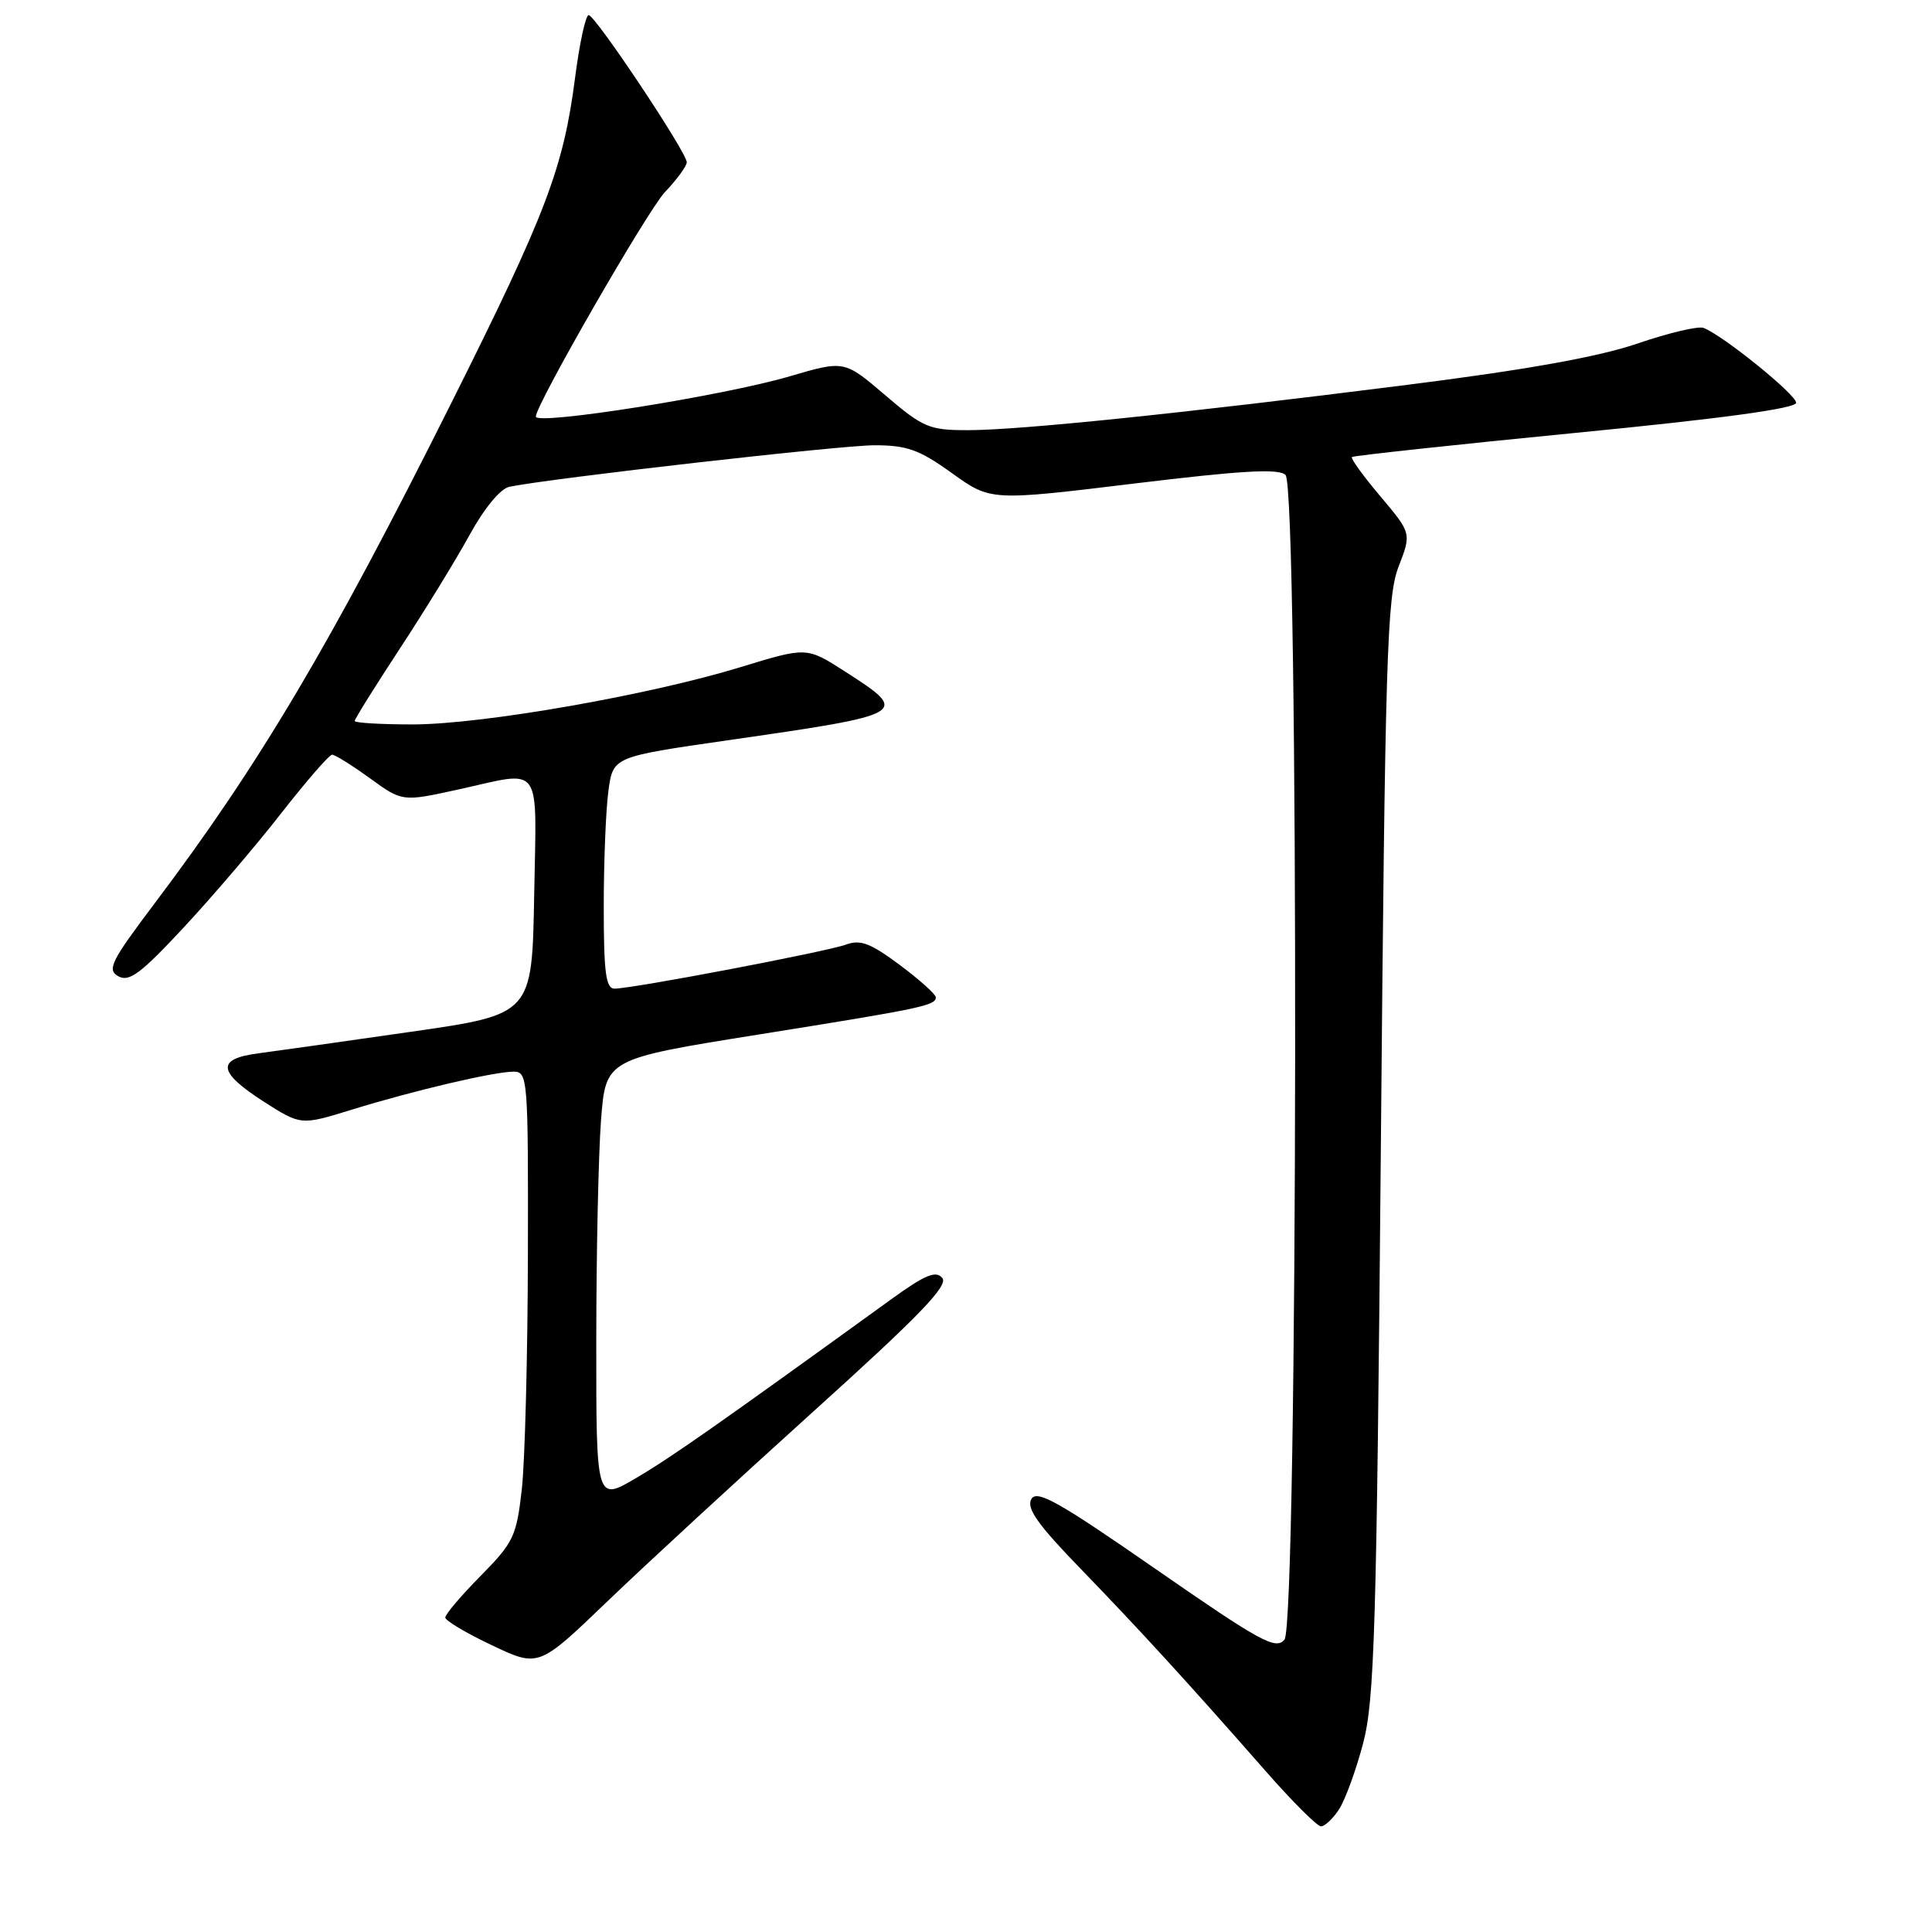 <?xml version="1.0" encoding="UTF-8" standalone="no"?>
<!DOCTYPE svg PUBLIC "-//W3C//DTD SVG 1.1//EN" "http://www.w3.org/Graphics/SVG/1.1/DTD/svg11.dtd" >
<svg xmlns="http://www.w3.org/2000/svg" xmlns:xlink="http://www.w3.org/1999/xlink" version="1.1" viewBox="0 0 256 256">
 <g >
 <path fill="currentColor"
d=" M 177.43 239.75 C 178.24 238.50 179.68 234.57 180.62 231.00 C 182.13 225.27 182.41 215.91 182.97 152.00 C 183.54 86.91 183.78 79.05 185.32 75.08 C 187.03 70.66 187.03 70.66 182.91 65.77 C 180.64 63.08 178.94 60.74 179.14 60.56 C 179.34 60.38 192.66 58.94 208.75 57.36 C 228.13 55.47 238.00 54.12 238.00 53.37 C 238.00 52.28 228.31 44.44 225.73 43.45 C 225.03 43.18 221.09 44.11 216.98 45.52 C 211.84 47.28 202.31 48.99 186.50 50.99 C 156.40 54.80 135.07 57.00 128.23 57.00 C 123.12 57.00 122.32 56.66 117.30 52.37 C 111.88 47.74 111.88 47.74 104.69 49.85 C 95.85 52.45 71.00 56.39 71.00 55.20 C 71.00 53.62 85.81 27.88 88.11 25.45 C 89.70 23.78 91.00 22.00 91.00 21.50 C 91.00 20.19 78.87 2.00 78.00 2.00 C 77.60 2.00 76.78 5.77 76.19 10.38 C 74.65 22.28 72.35 28.32 59.83 53.34 C 43.80 85.40 34.40 101.26 20.52 119.66 C 14.70 127.38 14.14 128.50 15.68 129.36 C 17.11 130.16 18.65 129.01 24.32 122.92 C 28.12 118.84 33.95 112.01 37.27 107.75 C 40.60 103.49 43.63 100.00 44.01 100.00 C 44.39 100.00 46.64 101.40 49.01 103.12 C 53.31 106.24 53.31 106.24 60.69 104.62 C 72.06 102.12 71.09 100.76 70.78 118.71 C 70.50 134.41 70.50 134.41 54.50 136.71 C 45.70 137.98 36.59 139.26 34.25 139.57 C 28.63 140.30 28.82 142.03 34.93 145.96 C 39.87 149.12 39.87 149.12 46.57 147.05 C 54.83 144.50 65.47 142.00 68.06 142.00 C 69.93 142.00 70.00 142.91 69.95 166.25 C 69.92 179.59 69.56 193.54 69.15 197.27 C 68.44 203.57 68.07 204.36 63.70 208.80 C 61.11 211.42 59.00 213.91 59.00 214.33 C 59.00 214.74 61.78 216.40 65.19 218.01 C 71.37 220.94 71.37 220.94 80.45 212.22 C 85.44 207.42 97.72 196.11 107.73 187.07 C 121.79 174.39 125.70 170.34 124.86 169.34 C 124.01 168.31 122.57 168.91 117.94 172.27 C 94.88 188.95 88.88 193.15 84.25 195.87 C 79.00 198.95 79.00 198.95 79.01 177.72 C 79.01 166.05 79.30 152.86 79.64 148.41 C 80.27 140.32 80.27 140.32 100.39 137.10 C 122.13 133.63 124.00 133.24 124.00 132.15 C 124.00 131.75 121.85 129.82 119.22 127.86 C 115.33 124.96 114.00 124.46 112.08 125.17 C 109.54 126.10 83.82 131.00 81.43 131.00 C 80.28 131.00 80.00 128.90 80.00 120.14 C 80.00 114.17 80.28 107.26 80.62 104.78 C 81.23 100.28 81.23 100.28 96.37 98.10 C 120.47 94.63 120.63 94.54 111.94 88.96 C 106.89 85.72 106.89 85.72 98.19 88.38 C 86.04 92.11 63.97 95.97 54.75 95.99 C 50.49 95.99 47.00 95.79 47.00 95.53 C 47.00 95.27 49.68 90.98 52.95 85.99 C 56.23 81.00 60.39 74.22 62.20 70.92 C 64.18 67.32 66.30 64.75 67.50 64.50 C 73.00 63.37 111.40 59.00 115.86 59.00 C 120.18 59.00 121.81 59.58 126.13 62.69 C 131.27 66.38 131.27 66.38 150.22 64.08 C 164.61 62.33 169.46 62.06 170.34 62.94 C 172.13 64.73 171.99 215.10 170.20 217.26 C 169.05 218.65 167.04 217.55 153.21 207.96 C 140.20 198.93 137.38 197.35 136.65 198.65 C 135.98 199.85 137.53 202.04 143.18 207.86 C 151.00 215.94 157.47 223.01 167.81 234.80 C 171.29 238.76 174.54 242.00 175.04 242.00 C 175.54 242.00 176.62 240.99 177.43 239.75 Z "/>
</g>
</svg>